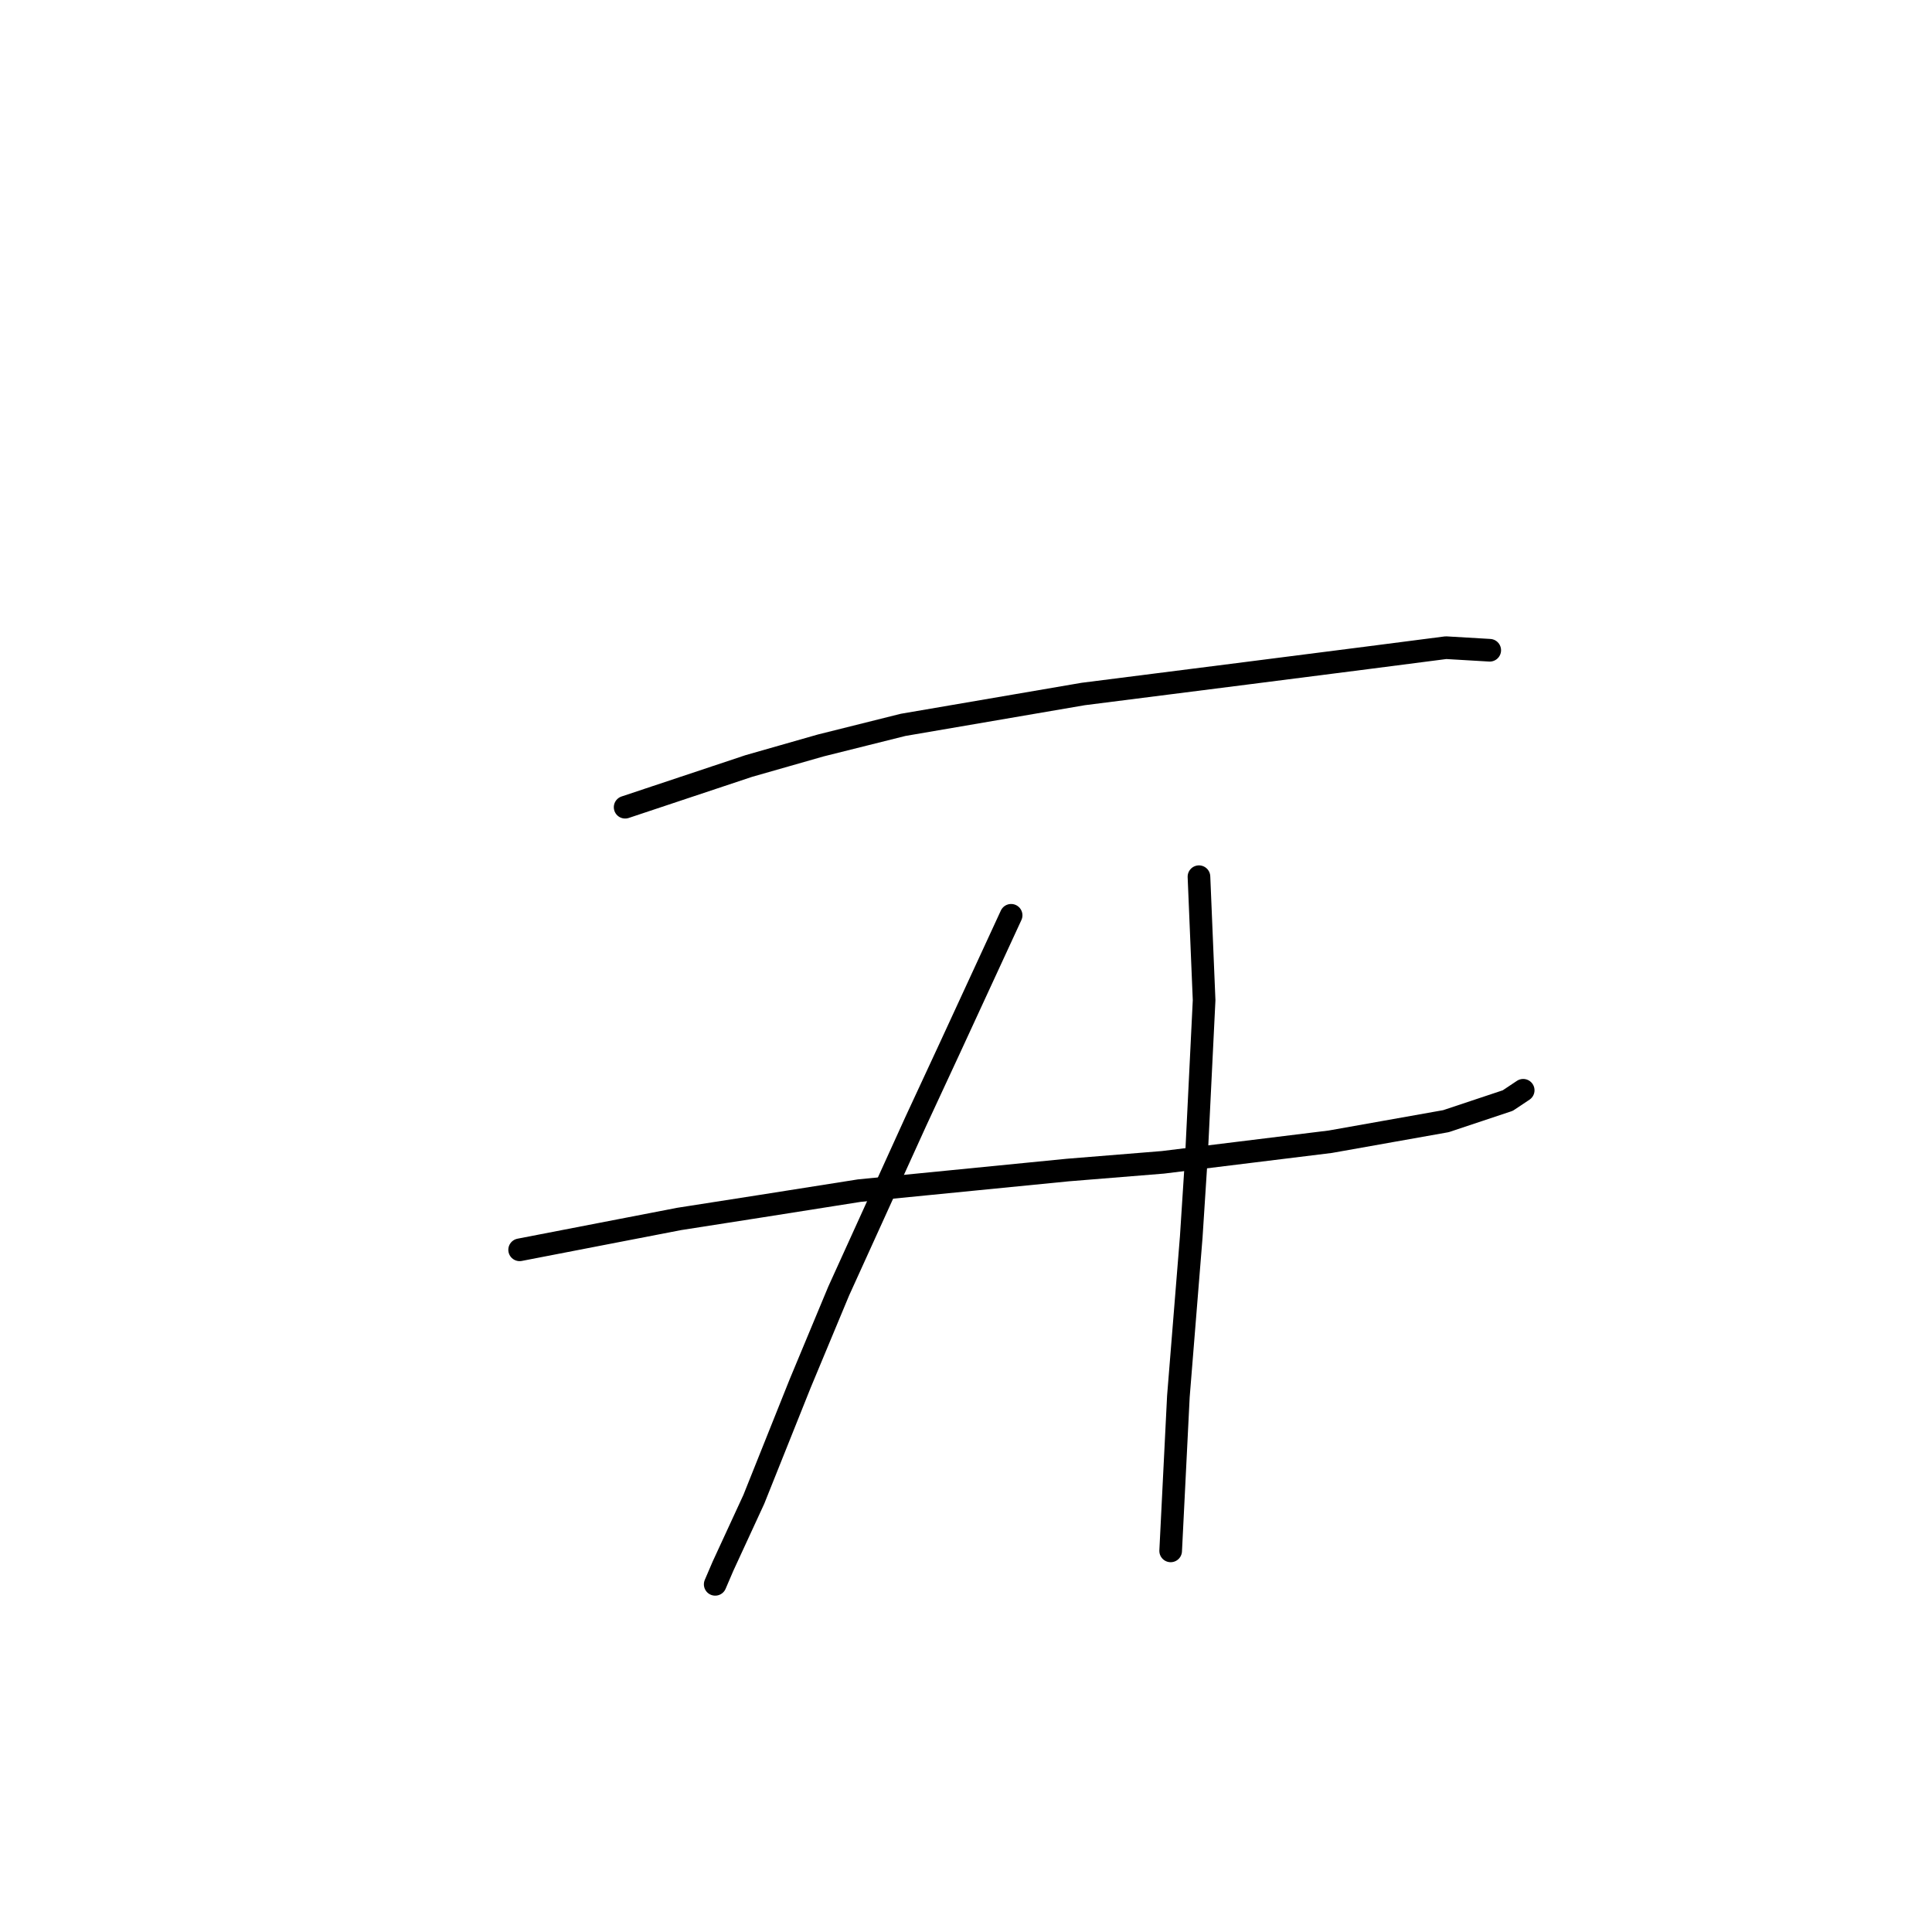 <?xml version="1.0" standalone="no"?>
    <svg width="256" height="256" xmlns="http://www.w3.org/2000/svg" version="1.1">
    <polyline stroke="black" stroke-width="3" stroke-linecap="round" fill="transparent" stroke-linejoin="round" points="82.834 106.961 91.017 104.233 99.2 101.506 108.747 98.778 119.658 96.05 143.526 91.959 165.007 89.231 181.032 87.185 191.602 85.821 197.398 86.162 197.398 86.162 " />
        <polyline stroke="black" stroke-width="3" stroke-linecap="round" fill="transparent" stroke-linejoin="round" points="68.854 165.607 79.424 163.561 89.994 161.516 100.905 159.811 113.862 157.765 141.48 155.037 154.096 154.014 176.258 151.287 191.602 148.559 199.785 145.831 201.831 144.467 201.831 144.467 " />
        <polyline stroke="black" stroke-width="3" stroke-linecap="round" fill="transparent" stroke-linejoin="round" points="133.979 121.282 129.887 130.147 125.796 139.012 121.363 148.559 111.134 171.063 106.02 183.337 99.882 198.681 95.791 207.546 94.768 209.933 94.768 209.933 " />
        <polyline stroke="black" stroke-width="3" stroke-linecap="round" fill="transparent" stroke-linejoin="round" points="158.869 116.167 159.21 124.35 159.551 132.533 158.528 153.332 157.846 163.902 156.142 185.042 155.119 205.5 155.119 205.5 " />
        </svg>